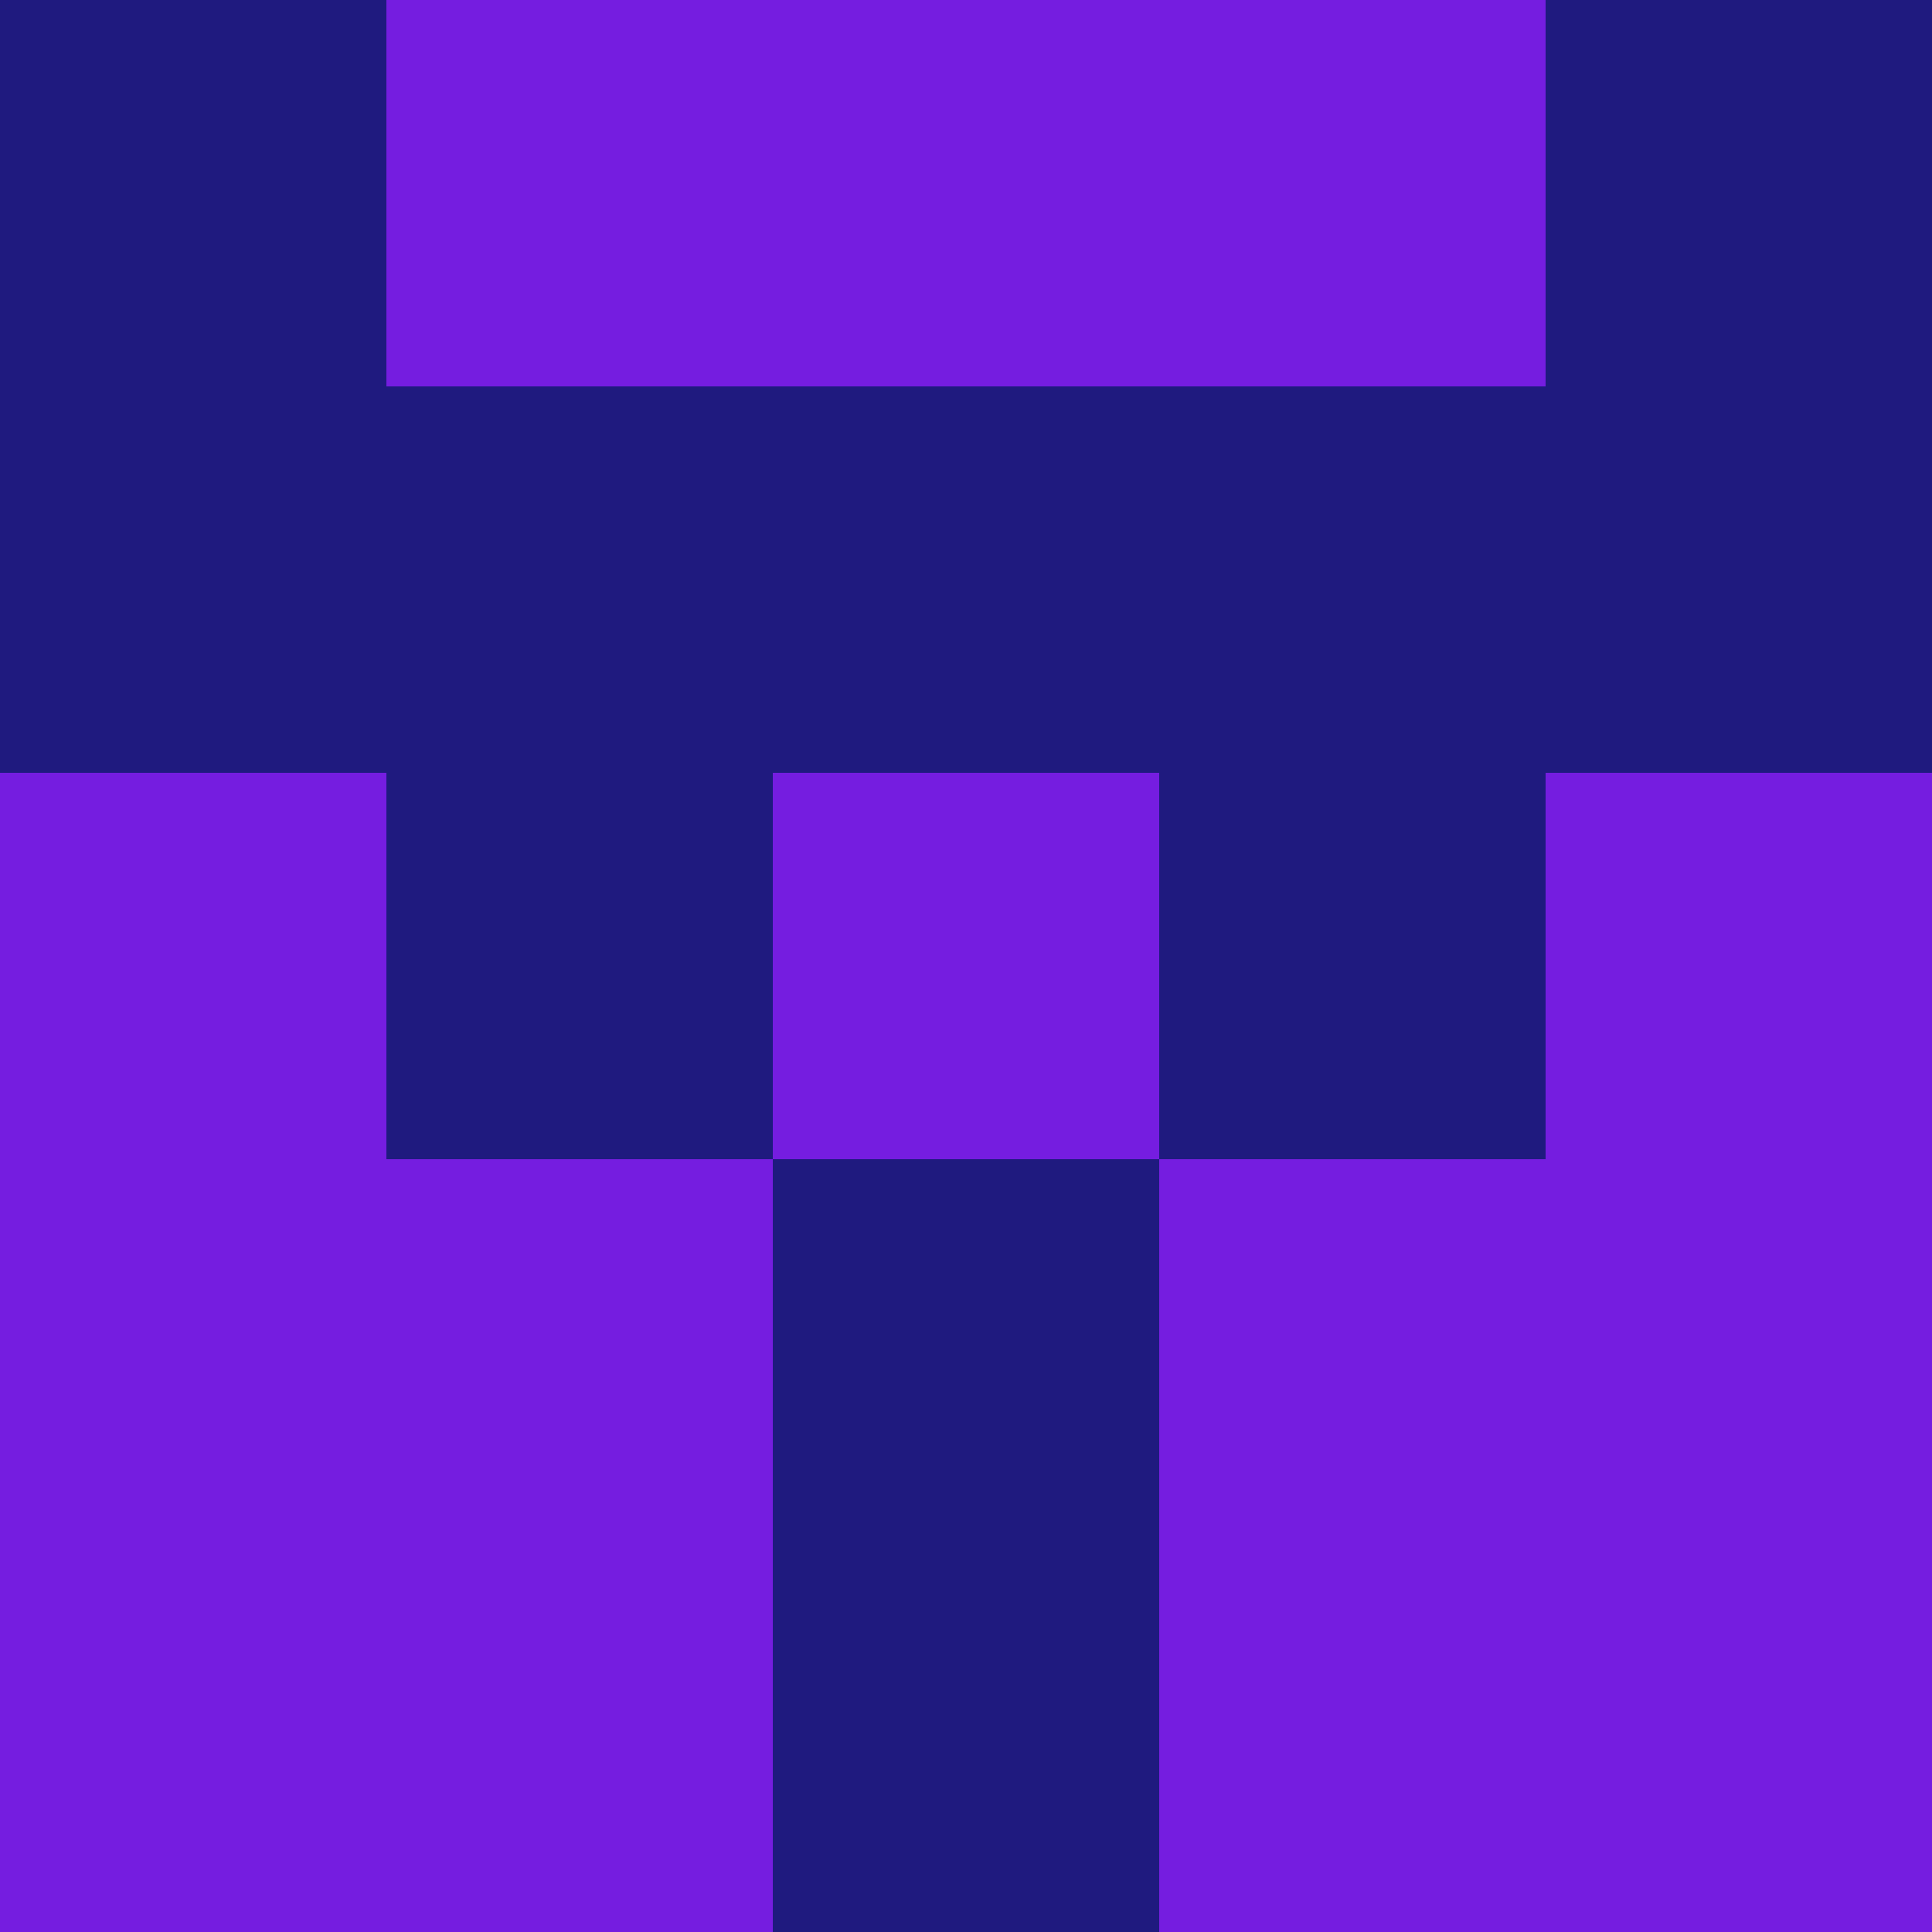 <?xml version="1.0" encoding="utf-8"?>
<!DOCTYPE svg PUBLIC "-//W3C//DTD SVG 20010904//EN"
        "http://www.w3.org/TR/2001/REC-SVG-20010904/DTD/svg10.dtd">
<svg viewBox="0 0 5 5" height="100" width="100" xml:lang="fr"
     xmlns="http://www.w3.org/2000/svg"
     xmlns:xlink="http://www.w3.org/1999/xlink">
            <rect x="0" y="0" height="1" width="1" fill="#1F1A7F"/>
        <rect x="4" y="0" height="1" width="1" fill="#1F1A7F"/>
        <rect x="1" y="0" height="1" width="1" fill="#751DE0"/>
        <rect x="3" y="0" height="1" width="1" fill="#751DE0"/>
        <rect x="2" y="0" height="1" width="1" fill="#751DE0"/>
                <rect x="0" y="1" height="1" width="1" fill="#1F1A7F"/>
        <rect x="4" y="1" height="1" width="1" fill="#1F1A7F"/>
        <rect x="1" y="1" height="1" width="1" fill="#1F1A7F"/>
        <rect x="3" y="1" height="1" width="1" fill="#1F1A7F"/>
        <rect x="2" y="1" height="1" width="1" fill="#1F1A7F"/>
                <rect x="0" y="2" height="1" width="1" fill="#751DE0"/>
        <rect x="4" y="2" height="1" width="1" fill="#751DE0"/>
        <rect x="1" y="2" height="1" width="1" fill="#1F1A7F"/>
        <rect x="3" y="2" height="1" width="1" fill="#1F1A7F"/>
        <rect x="2" y="2" height="1" width="1" fill="#751DE0"/>
                <rect x="0" y="3" height="1" width="1" fill="#751DE0"/>
        <rect x="4" y="3" height="1" width="1" fill="#751DE0"/>
        <rect x="1" y="3" height="1" width="1" fill="#751DE0"/>
        <rect x="3" y="3" height="1" width="1" fill="#751DE0"/>
        <rect x="2" y="3" height="1" width="1" fill="#1F1A7F"/>
                <rect x="0" y="4" height="1" width="1" fill="#751DE0"/>
        <rect x="4" y="4" height="1" width="1" fill="#751DE0"/>
        <rect x="1" y="4" height="1" width="1" fill="#751DE0"/>
        <rect x="3" y="4" height="1" width="1" fill="#751DE0"/>
        <rect x="2" y="4" height="1" width="1" fill="#1F1A7F"/>
        </svg>